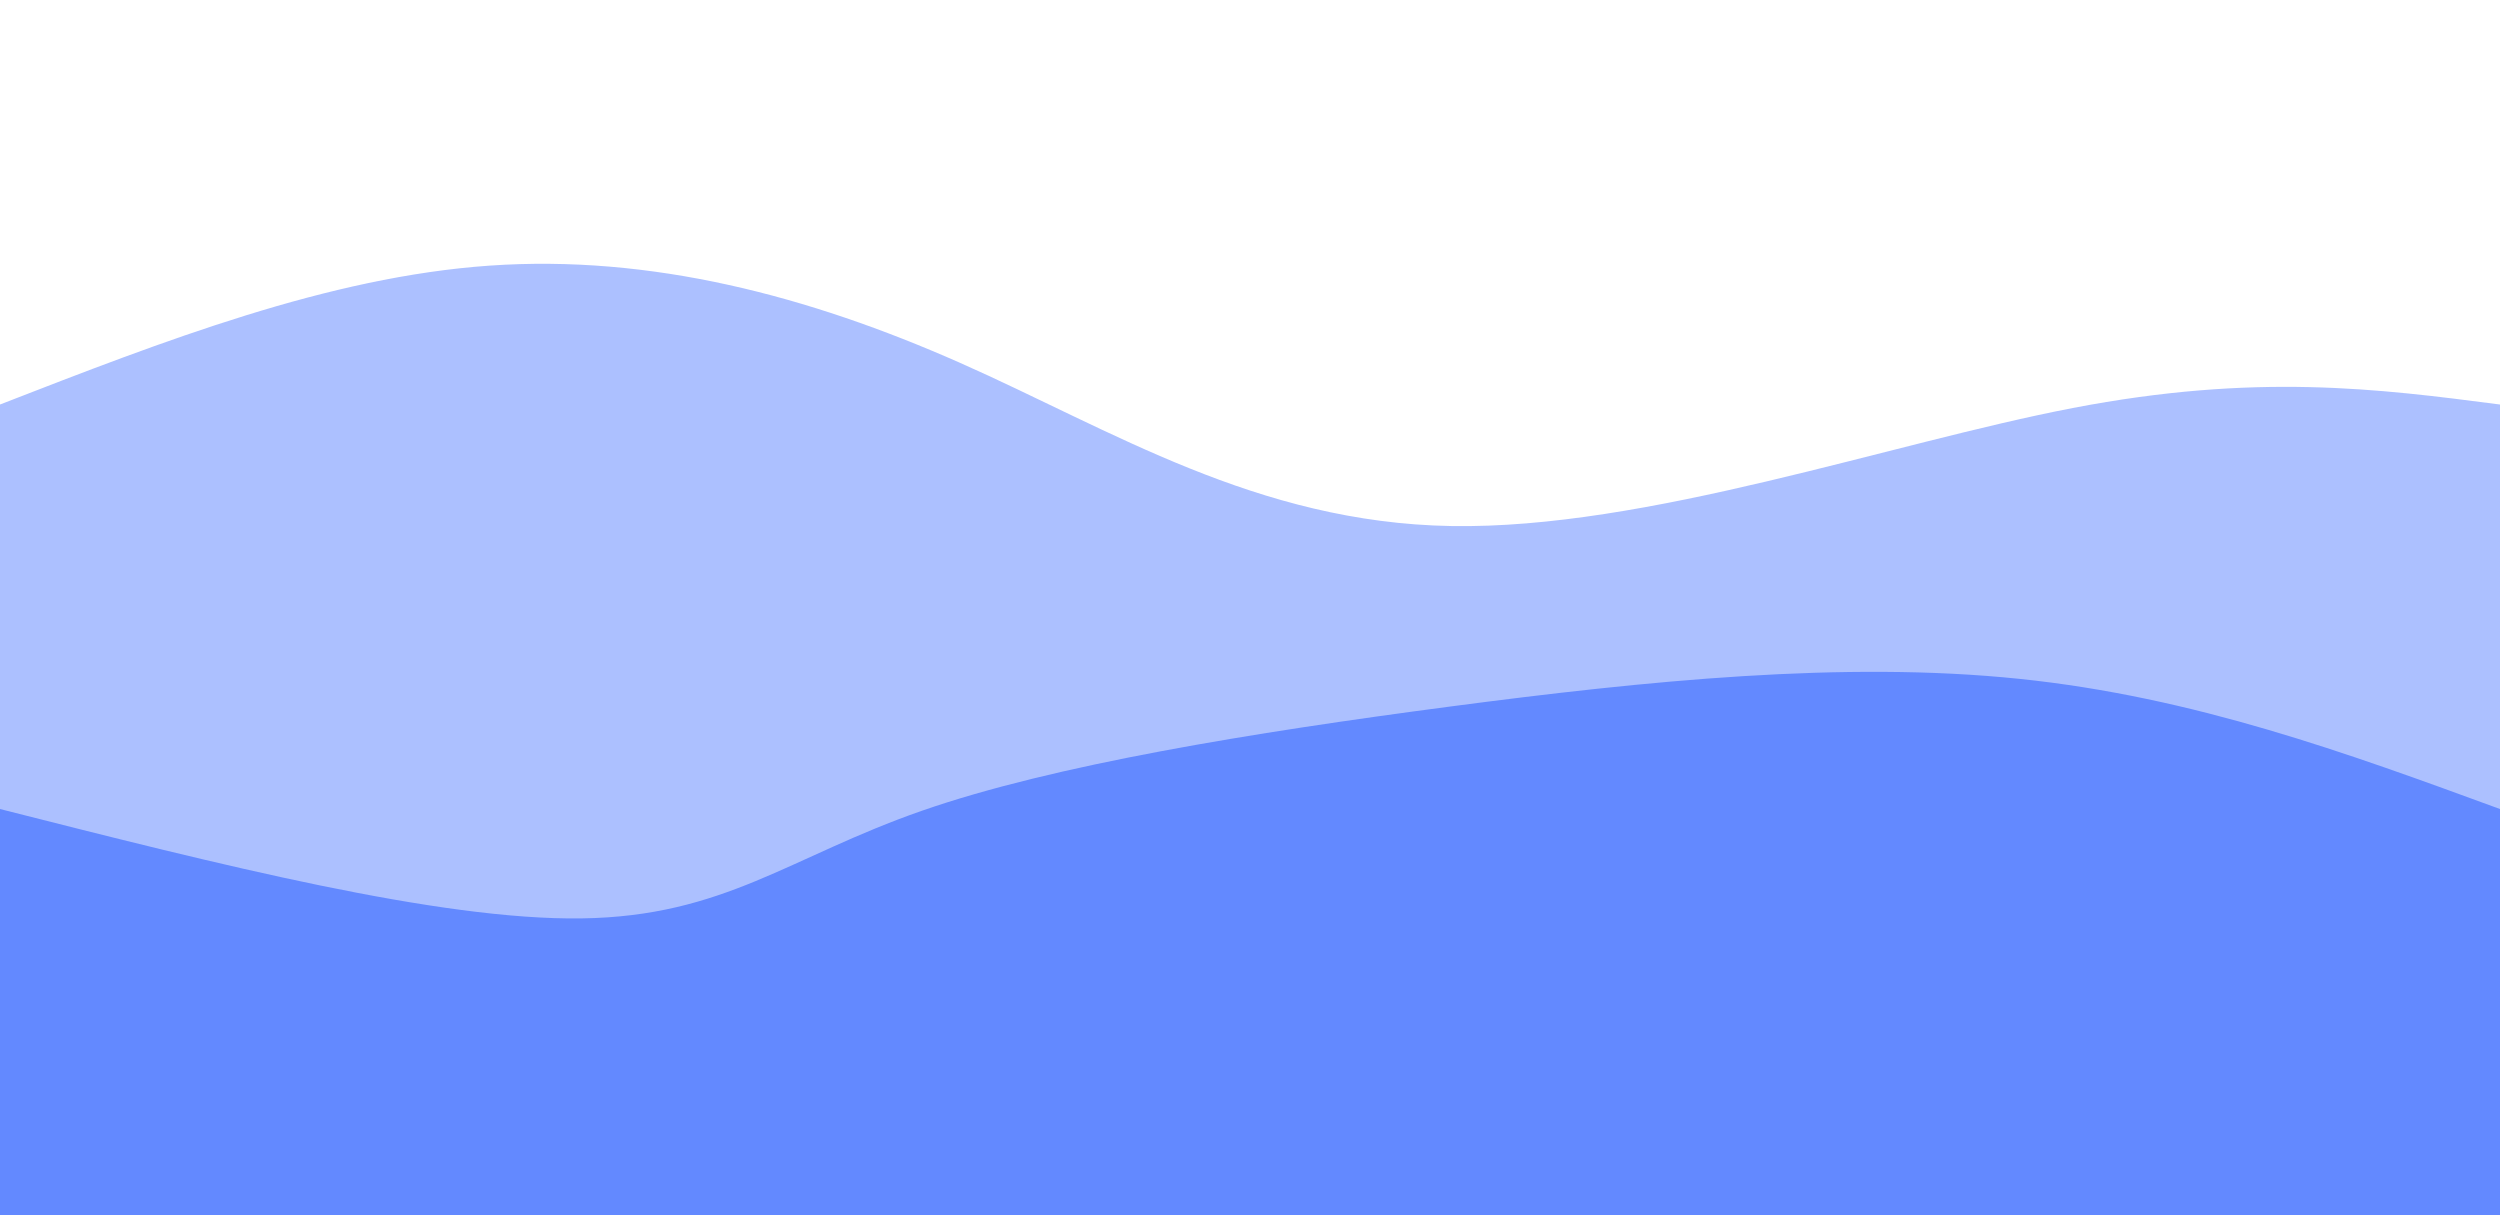 <svg width="100%" height="100%" id="svg" viewBox="0 0 1440 700" xmlns="http://www.w3.org/2000/svg" class="transition duration-300 ease-in-out delay-150"><path d="M 0,700 C 0,700 0,233 0,233 C 94.612,196.234 189.225,159.469 282,153 C 374.775,146.531 465.713,170.359 553,209 C 640.287,247.641 723.923,301.096 836,303 C 948.077,304.904 1088.593,255.258 1194,235 C 1299.407,214.742 1369.703,223.871 1440,233 C 1440,233 1440,700 1440,700 Z" stroke="none" stroke-width="0" fill="#6389ff" fill-opacity="0.53" class="transition-all duration-300 ease-in-out delay-150 path-0"></path><path d="M 0,700 C 0,700 0,466 0,466 C 126.431,498.077 252.861,530.153 335,529 C 417.139,527.847 454.986,493.464 531,467 C 607.014,440.536 721.196,421.99 835,407 C 948.804,392.01 1062.23,380.574 1163,391 C 1263.77,401.426 1351.885,433.713 1440,466 C 1440,466 1440,700 1440,700 Z" stroke="none" stroke-width="0" fill="#6389ff" fill-opacity="1" class="transition-all duration-300 ease-in-out delay-150 path-1"></path></svg>